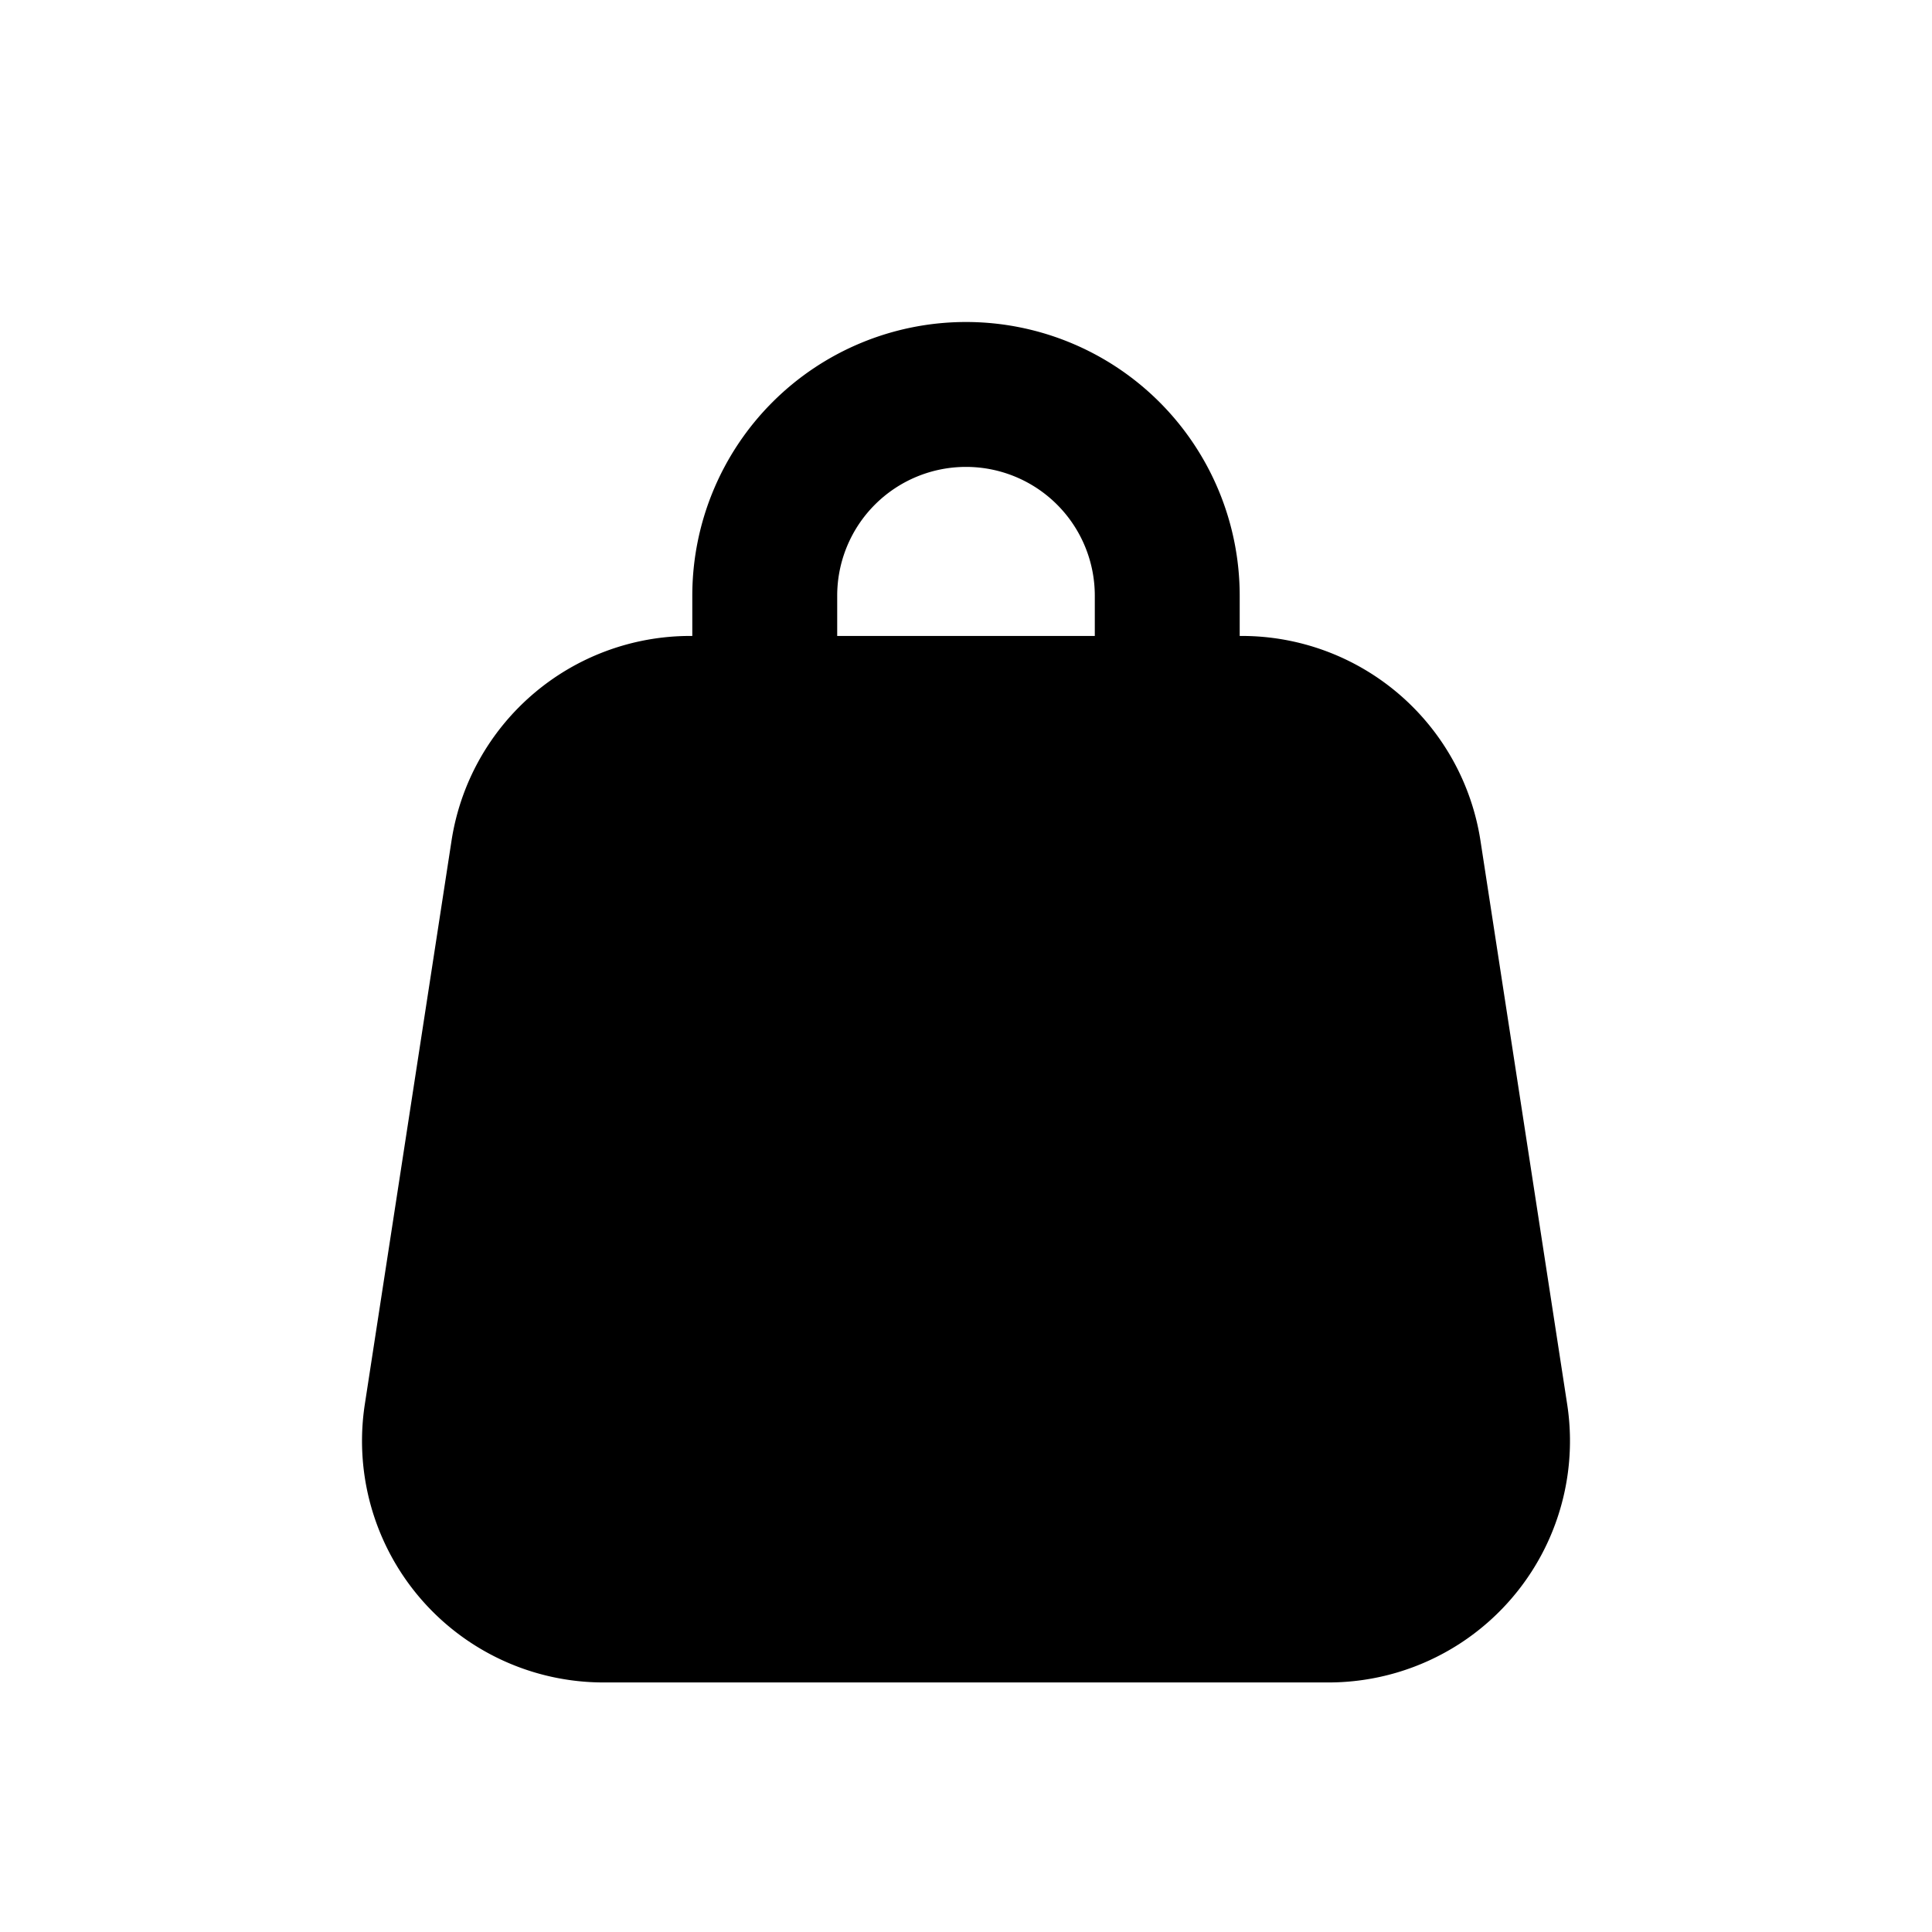 <svg width="24" height="24" viewBox="0 0 24 24" fill="none" xmlns="http://www.w3.org/2000/svg"><path fill-rule="evenodd" clip-rule="evenodd" d="M10.4 7.4a1.6 1.6 0 1 1 3.2 0v.5h-3.2v-.5zm-1.8.5v-.5a3.4 3.4 0 1 1 6.8 0v.5h.026a3 3 0 0 1 2.965 2.544l1.077 7a3 3 0 0 1-2.965 3.456H7.497a3 3 0 0 1-2.965-3.456l1.077-7A3 3 0 0 1 8.574 7.9H8.6z" fill="currentColor"/></svg>